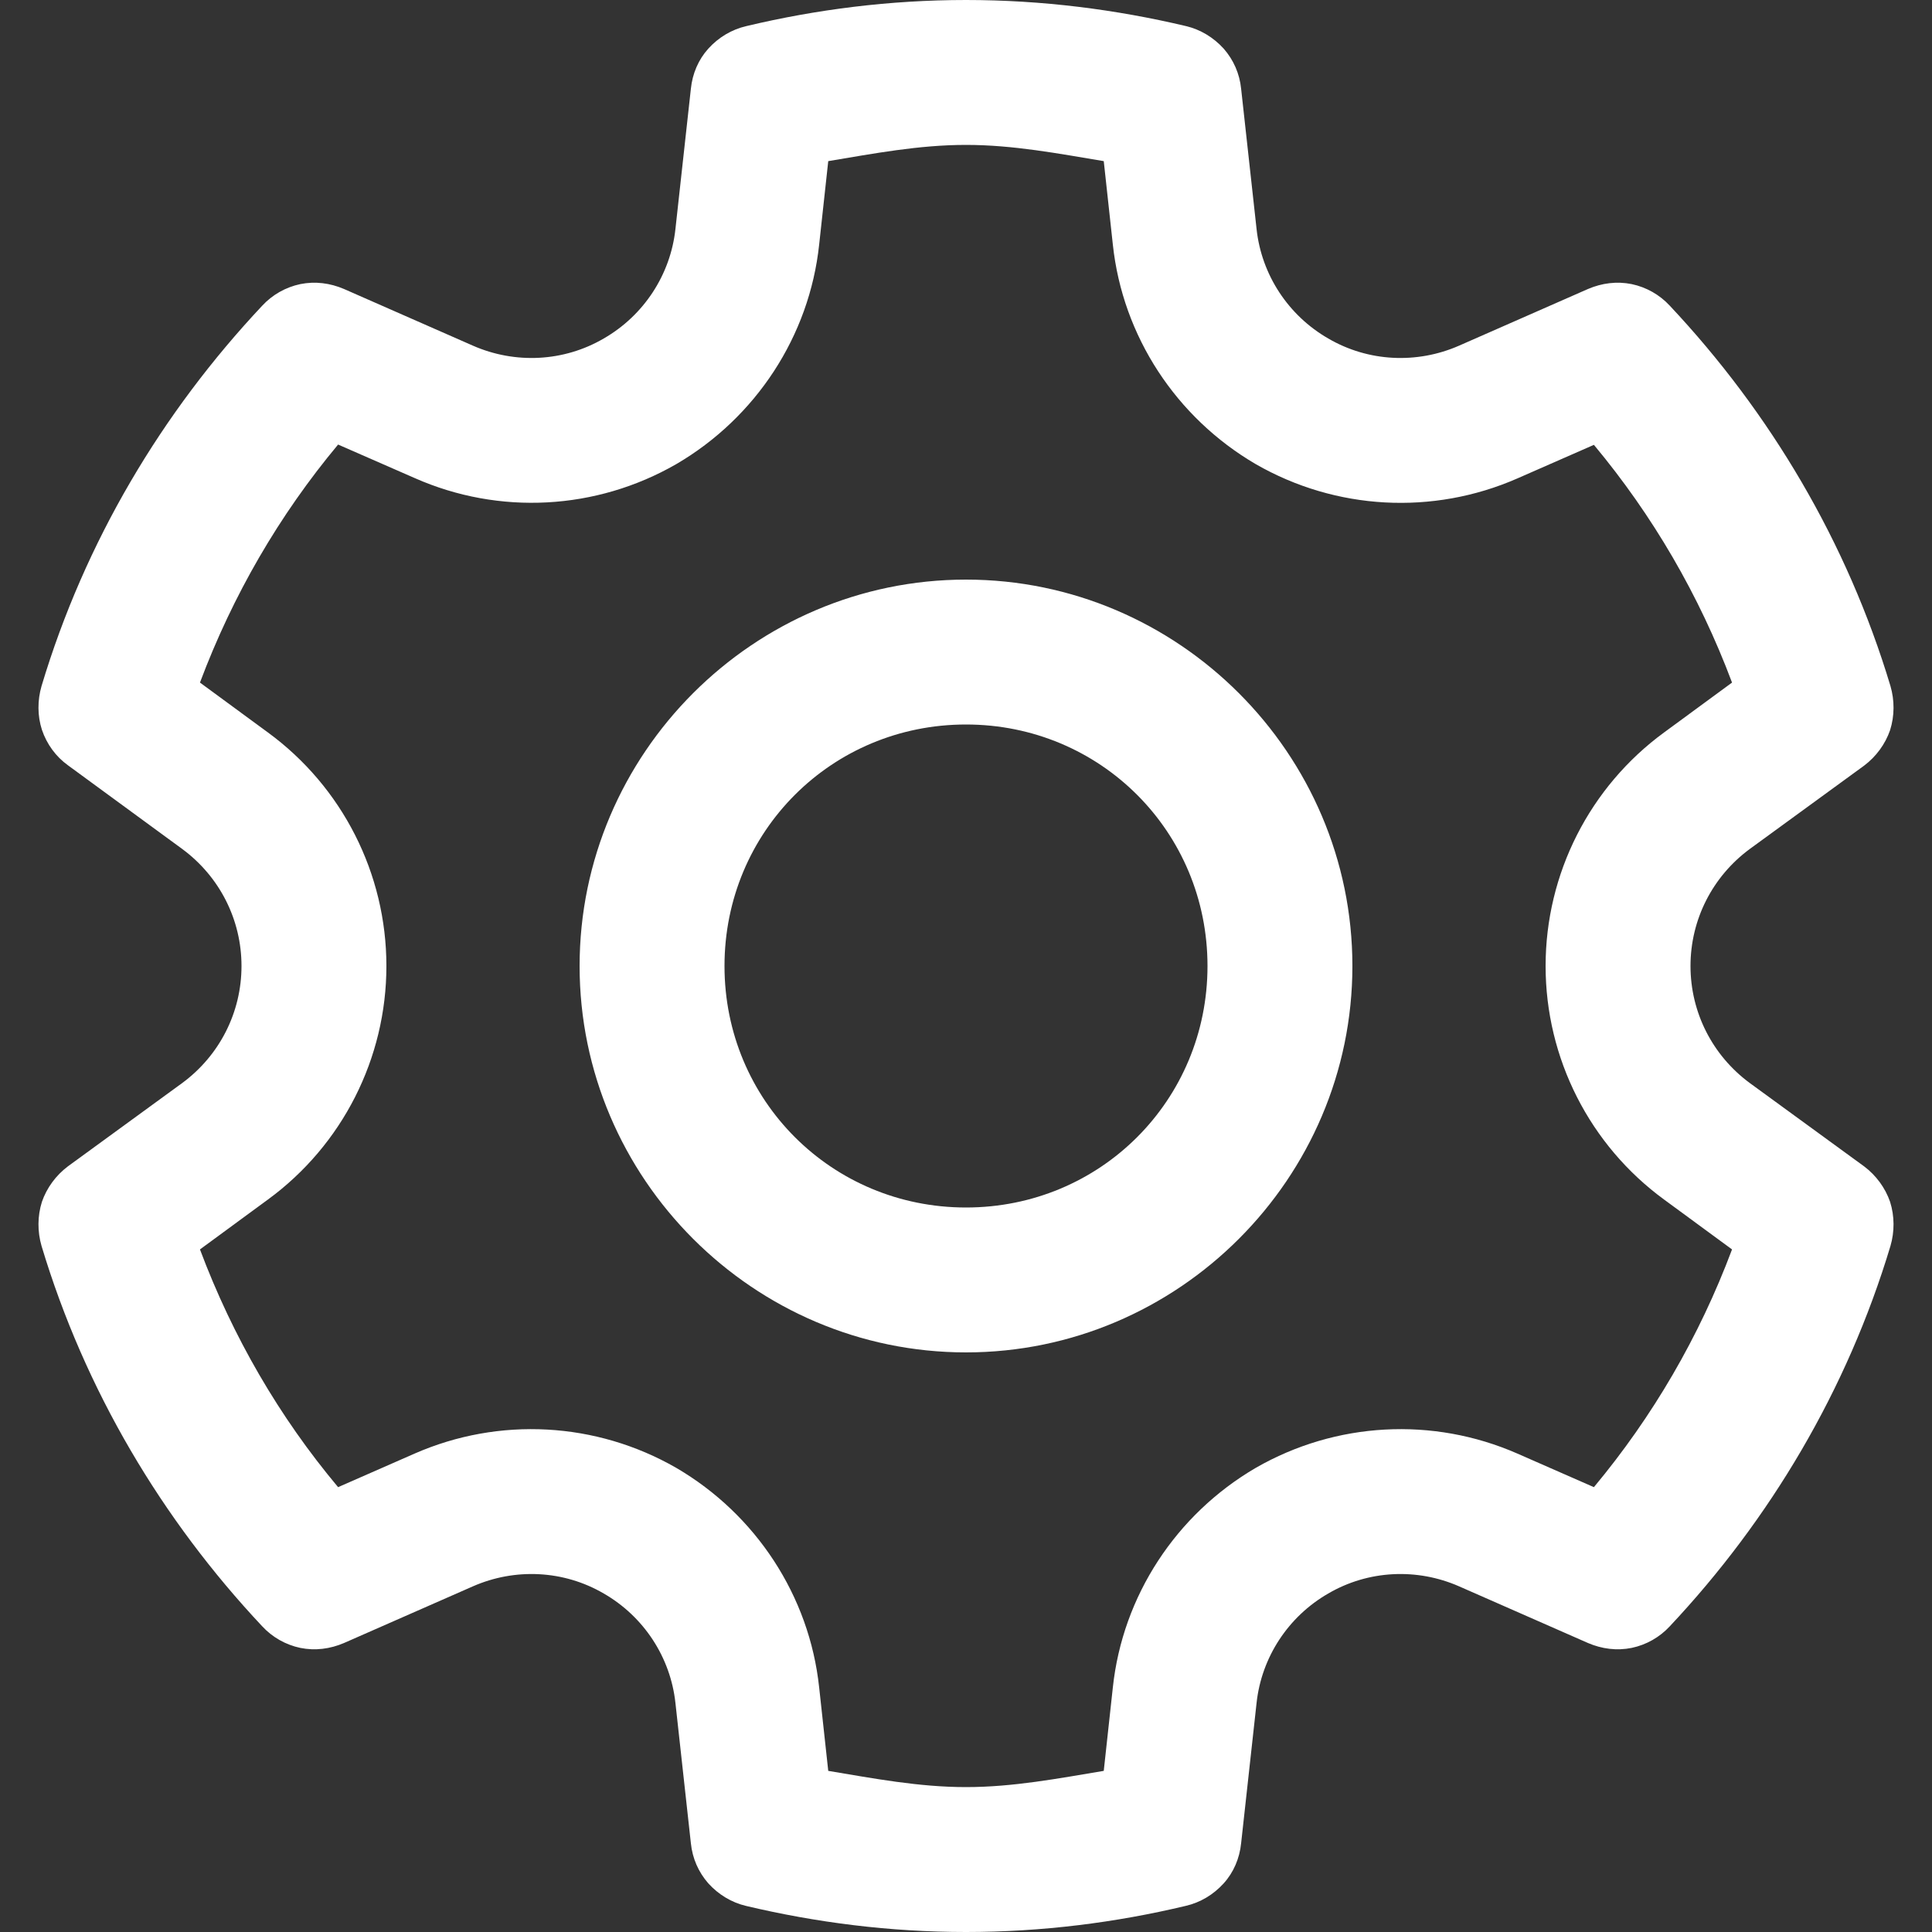 <?xml version="1.0" encoding="UTF-8"?>
<svg xmlns="http://www.w3.org/2000/svg" xmlns:xlink="http://www.w3.org/1999/xlink" width="20px" height="20px" viewBox="0 0 20 20" version="1.1">
<rect x="0" y="0" width="20" height="20" fill="#333333" stroke="none"/>
<g id="surface1">
<path style=" stroke:none;fill-rule:nonzero;fill:rgb(100%,100%,100%);fill-opacity:1;" d="M 10 0 C 9.211 0 8.449 0.098 7.727 0.27 C 7.574 0.305 7.438 0.387 7.332 0.504 C 7.23 0.617 7.168 0.762 7.152 0.918 L 6.992 2.371 C 6.941 2.844 6.664 3.266 6.25 3.504 C 5.836 3.746 5.332 3.77 4.895 3.578 L 3.562 2.992 C 3.418 2.93 3.262 2.91 3.109 2.941 C 2.957 2.973 2.82 3.051 2.715 3.164 C 1.676 4.27 0.879 5.605 0.43 7.102 C 0.387 7.25 0.387 7.41 0.434 7.555 C 0.484 7.703 0.578 7.832 0.703 7.922 L 1.887 8.789 C 2.273 9.074 2.5 9.52 2.5 10 C 2.5 10.48 2.273 10.926 1.887 11.211 L 0.703 12.074 C 0.578 12.168 0.484 12.297 0.434 12.441 C 0.387 12.59 0.387 12.75 0.43 12.898 C 0.879 14.391 1.676 15.73 2.715 16.836 C 2.82 16.949 2.957 17.027 3.109 17.059 C 3.262 17.09 3.418 17.07 3.562 17.008 L 4.895 16.422 C 5.332 16.23 5.836 16.254 6.25 16.496 C 6.664 16.734 6.941 17.156 6.992 17.629 L 7.152 19.082 C 7.168 19.238 7.23 19.379 7.332 19.496 C 7.438 19.613 7.574 19.695 7.723 19.73 C 8.449 19.902 9.211 20 10 20 C 10.789 20 11.551 19.902 12.273 19.73 C 12.426 19.695 12.562 19.613 12.668 19.496 C 12.77 19.383 12.832 19.238 12.848 19.082 L 13.008 17.629 C 13.059 17.156 13.336 16.734 13.75 16.496 C 14.164 16.254 14.668 16.23 15.105 16.422 L 16.438 17.008 C 16.582 17.07 16.738 17.09 16.891 17.059 C 17.043 17.027 17.18 16.949 17.285 16.836 C 18.324 15.73 19.121 14.391 19.57 12.898 C 19.613 12.75 19.613 12.59 19.566 12.441 C 19.516 12.297 19.422 12.168 19.297 12.074 L 18.113 11.211 C 17.727 10.926 17.5 10.48 17.5 10 C 17.5 9.52 17.727 9.074 18.113 8.789 L 19.297 7.926 C 19.422 7.832 19.516 7.703 19.566 7.559 C 19.613 7.41 19.613 7.25 19.57 7.102 C 19.121 5.609 18.324 4.27 17.285 3.164 C 17.18 3.051 17.043 2.973 16.891 2.941 C 16.738 2.91 16.582 2.93 16.438 2.992 L 15.105 3.578 C 14.668 3.77 14.164 3.746 13.75 3.504 C 13.336 3.266 13.059 2.844 13.008 2.371 L 12.848 0.918 C 12.832 0.762 12.77 0.621 12.668 0.504 C 12.562 0.387 12.426 0.305 12.277 0.27 C 11.551 0.098 10.789 0 10 0 Z M 10 1.5 C 10.488 1.5 10.957 1.59 11.426 1.668 L 11.52 2.531 C 11.621 3.48 12.176 4.324 13 4.805 C 13.828 5.281 14.832 5.336 15.707 4.953 L 16.5 4.605 C 17.109 5.336 17.59 6.16 17.93 7.066 L 17.227 7.582 C 16.457 8.145 16 9.043 16 10 C 16 10.957 16.457 11.855 17.227 12.418 L 17.93 12.934 C 17.59 13.84 17.109 14.664 16.5 15.395 L 15.707 15.047 C 14.832 14.664 13.828 14.719 13 15.195 C 12.176 15.676 11.621 16.52 11.52 17.469 L 11.426 18.332 C 10.957 18.41 10.488 18.5 10 18.5 C 9.512 18.5 9.043 18.41 8.574 18.332 L 8.48 17.469 C 8.379 16.52 7.824 15.676 7 15.195 C 6.172 14.719 5.168 14.664 4.293 15.047 L 3.5 15.395 C 2.891 14.668 2.41 13.84 2.07 12.934 L 2.773 12.418 C 3.543 11.855 4 10.957 4 10 C 4 9.043 3.543 8.145 2.773 7.582 L 2.07 7.066 C 2.41 6.16 2.891 5.332 3.5 4.602 L 4.293 4.949 C 5.168 5.336 6.172 5.281 7 4.805 C 7.824 4.324 8.379 3.48 8.48 2.531 L 8.574 1.668 C 9.043 1.59 9.512 1.5 10 1.5 Z M 10 6 C 7.801 6 6 7.801 6 10 C 6 12.199 7.801 14 10 14 C 12.199 14 14 12.199 14 10 C 14 7.801 12.199 6 10 6 Z M 10 7.5 C 11.391 7.5 12.5 8.609 12.5 10 C 12.5 11.391 11.391 12.5 10 12.5 C 8.609 12.5 7.5 11.391 7.5 10 C 7.5 8.609 8.609 7.5 10 7.5 Z M 10 7.5 "/>
</g>
</svg>
